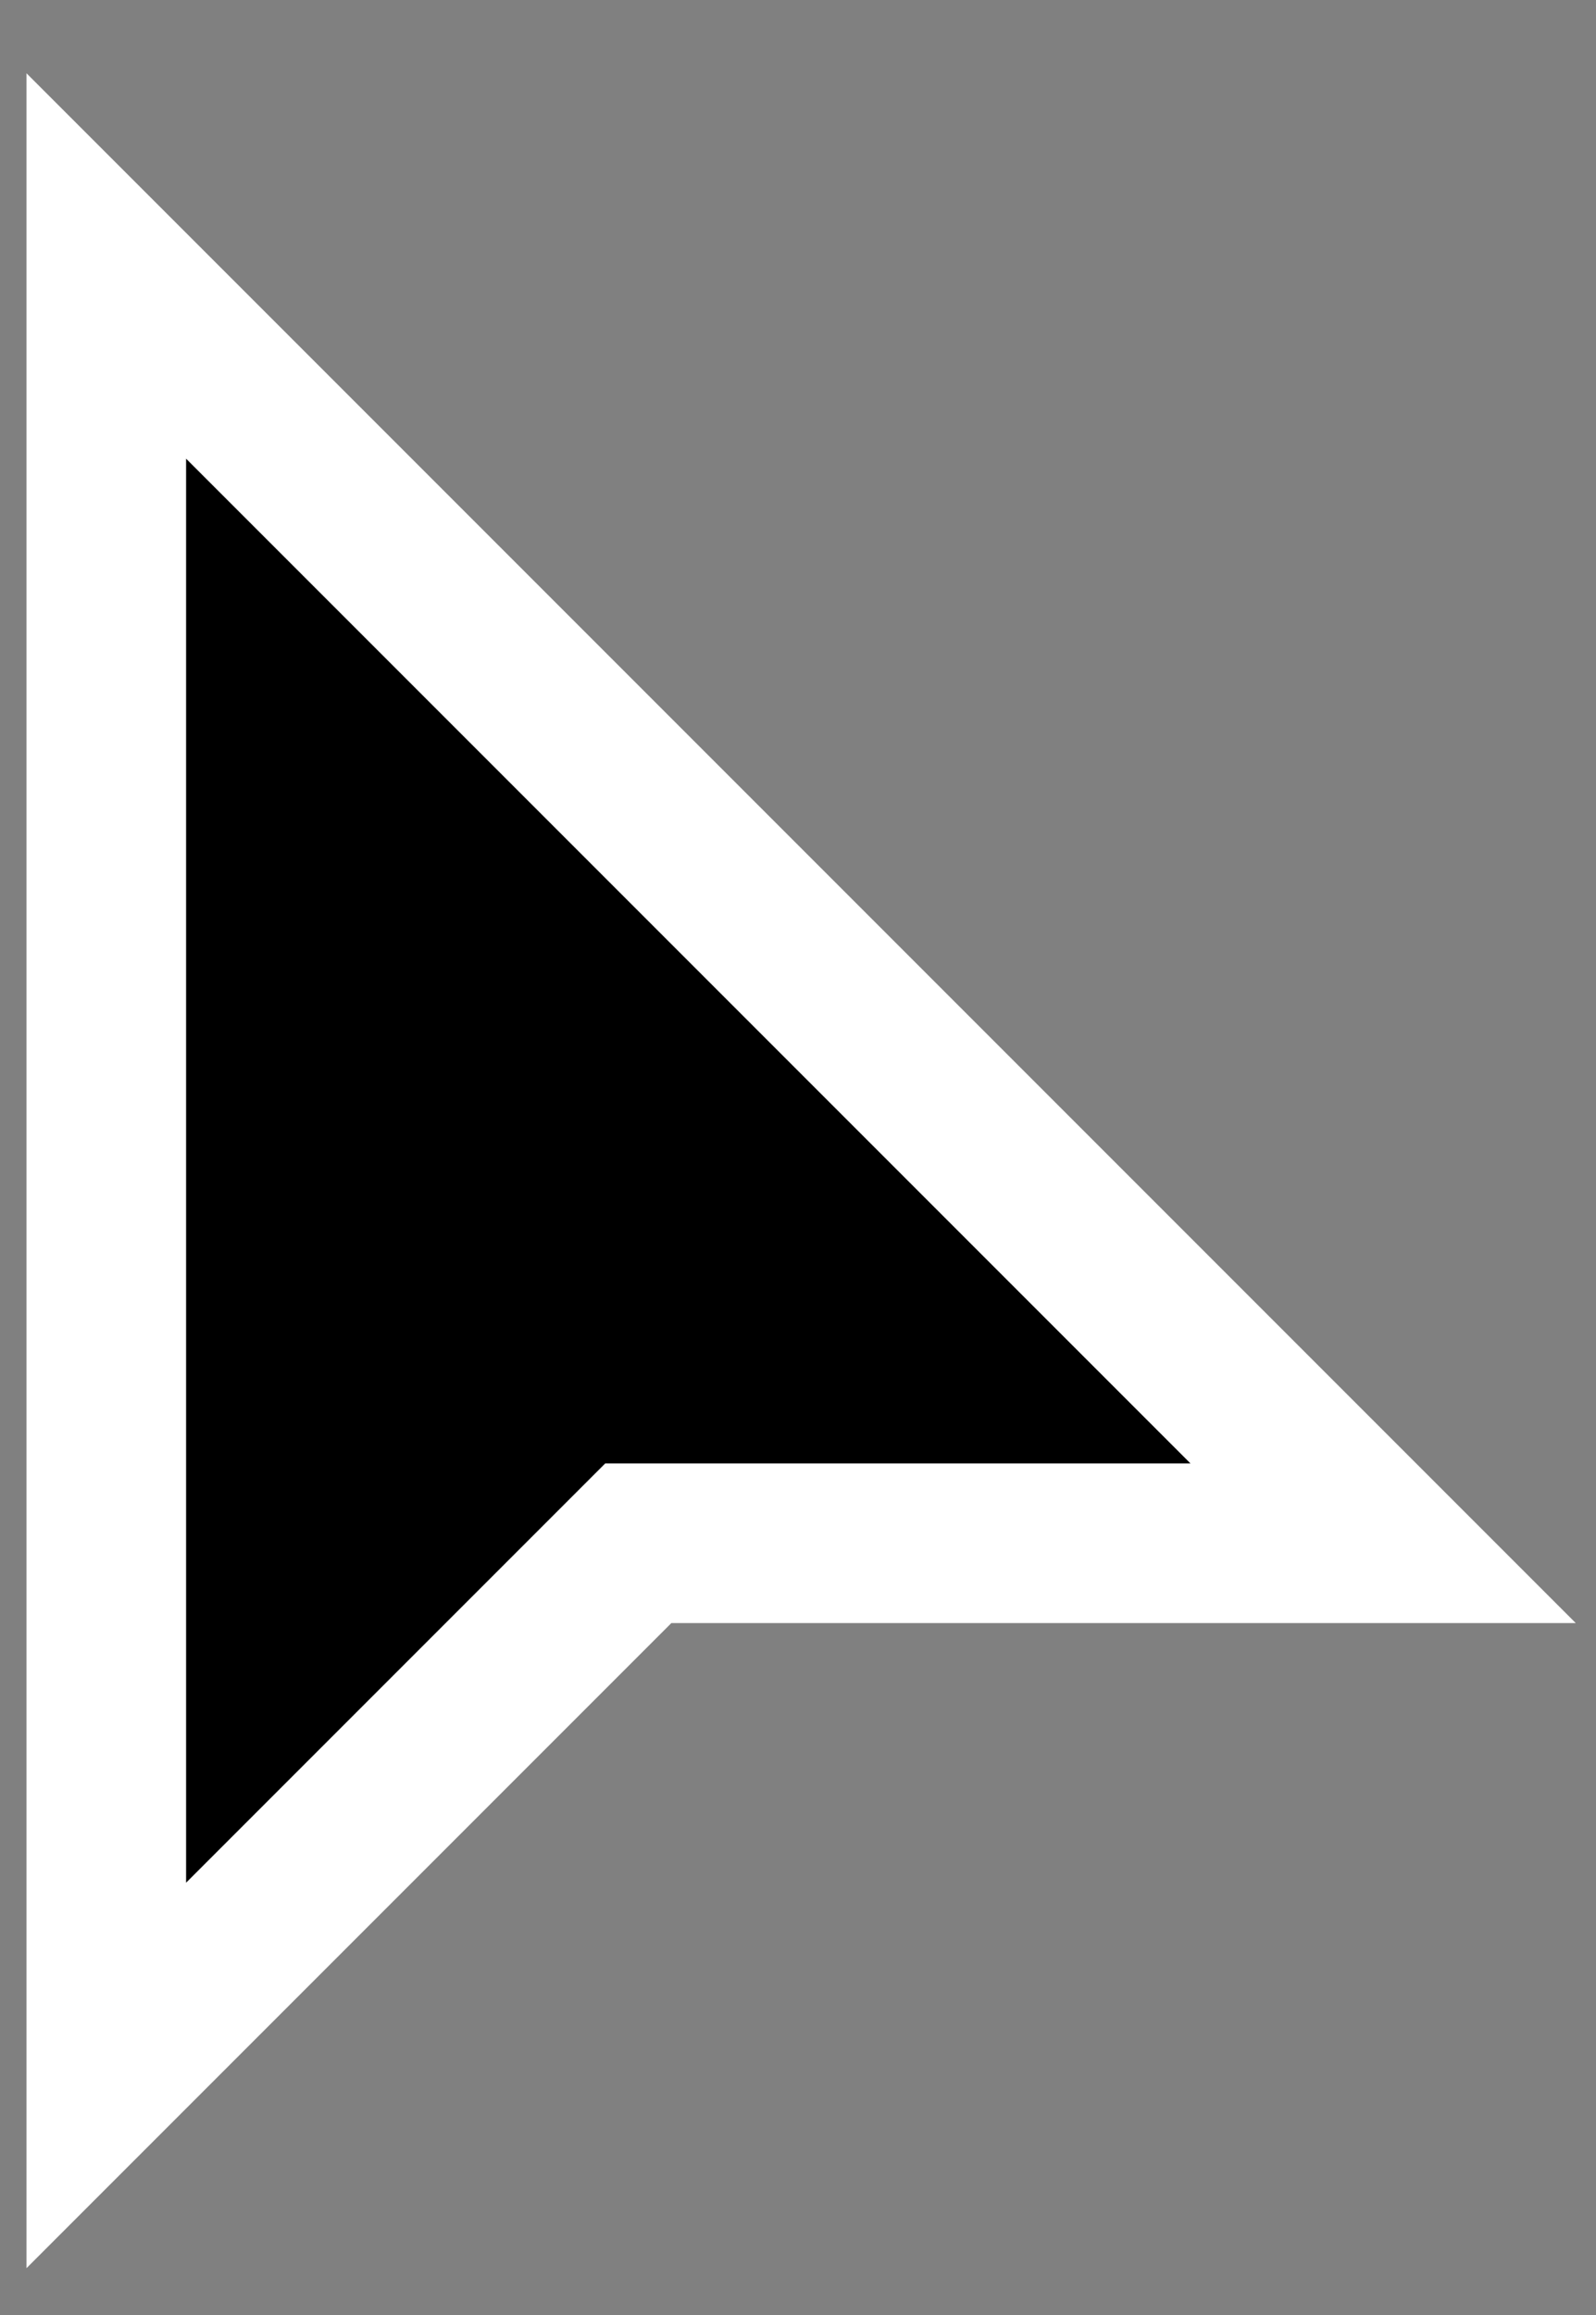 <svg width="20" height="29" fill="none" xmlns="http://www.w3.org/2000/svg"><rect width="100%" height="100%" fill="#808080" stroke="none"/><path d="M1.332 24.665V3.332l16 16H7.999l-6.667 6.667v-1.334Z" fill="#000" stroke="#fff" stroke-width="2" stroke-linecap="square"/></svg>